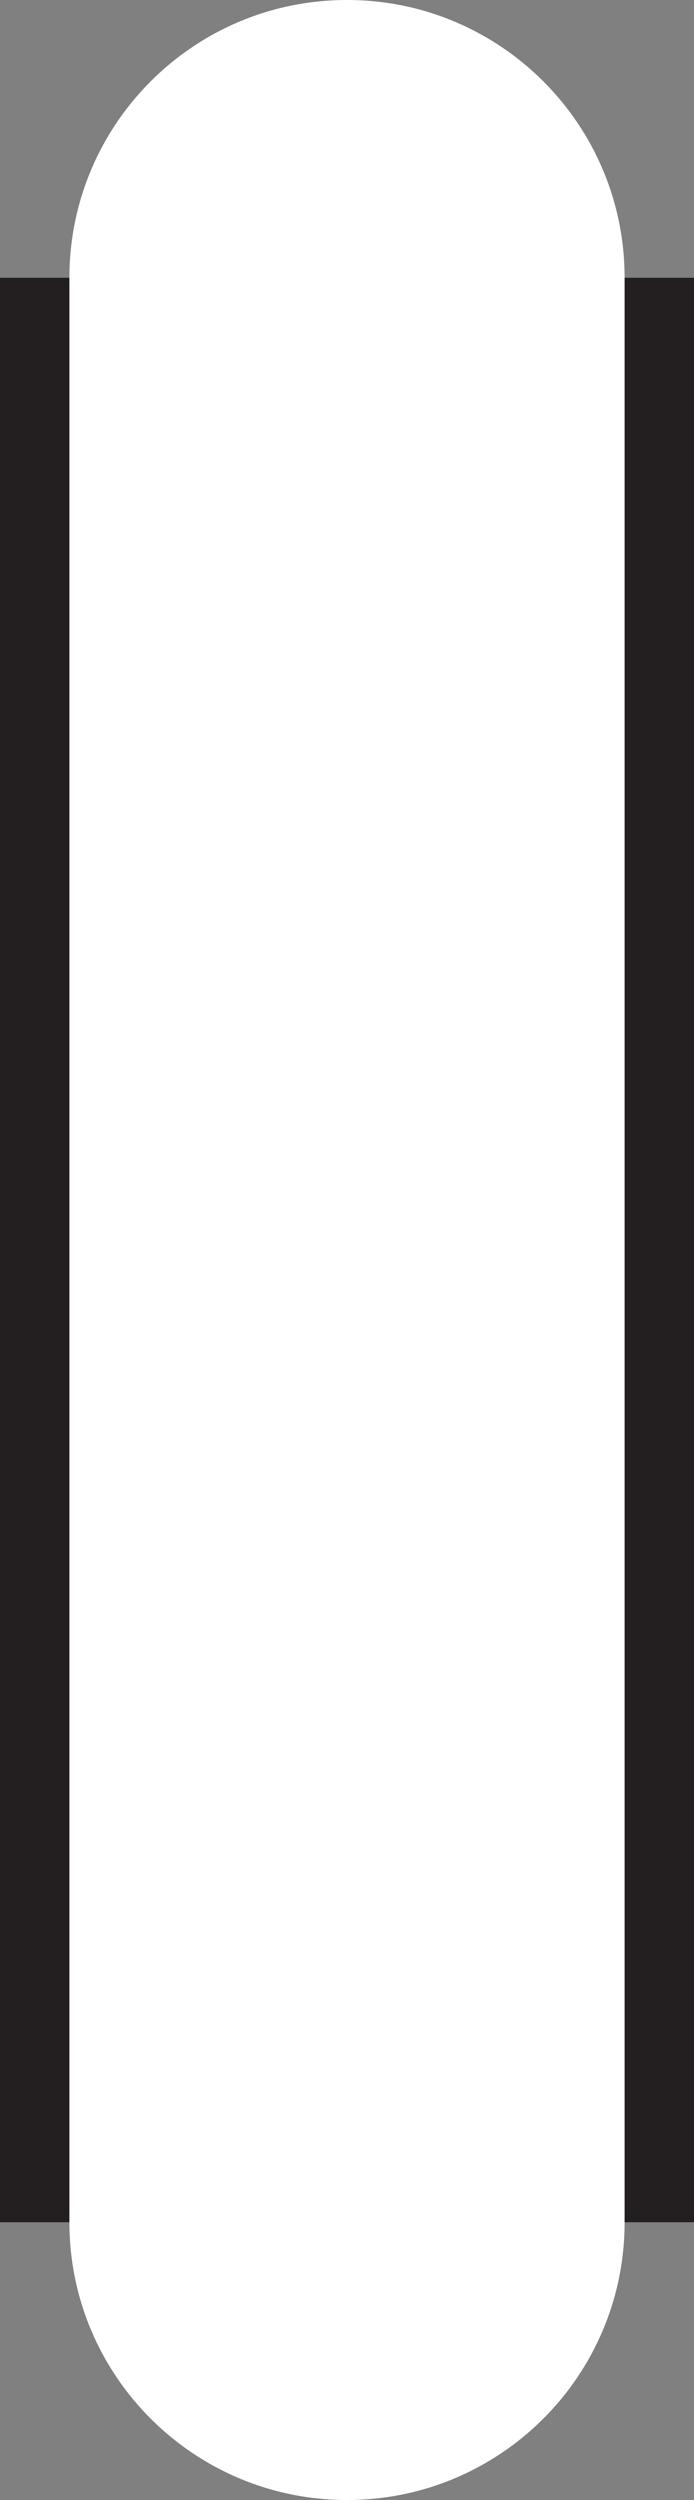 <?xml version="1.0" encoding="UTF-8"?><svg id="b" xmlns="http://www.w3.org/2000/svg" width="10" height="36" viewBox="0 0 10 36"><rect x="0" y="0" width="10" height="36" fill="#808080" stroke="none"/><g id="c"><rect x="1" y="4" width="8" height="28" style="fill:#fff; stroke-width:0px;"/><line x1="9.5" y1="4" x2="9.5" y2="32" style="fill:#fff; stroke:#231f20; stroke-miterlimit:10;"/><line x1=".5" y1="4" x2=".5" y2="32" style="fill:#fff; stroke:#231f20; stroke-miterlimit:10;"/><path d="m5,0C2.79,0,1,1.79,1,4h8C9,1.79,7.21,0,5,0Z" style="fill:#fff; stroke-width:0px;"/><path d="m5,36c2.21,0,4-1.79,4-4H1c0,2.21,1.79,4,4,4Z" style="fill:#fff; stroke-width:0px;"/></g></svg>